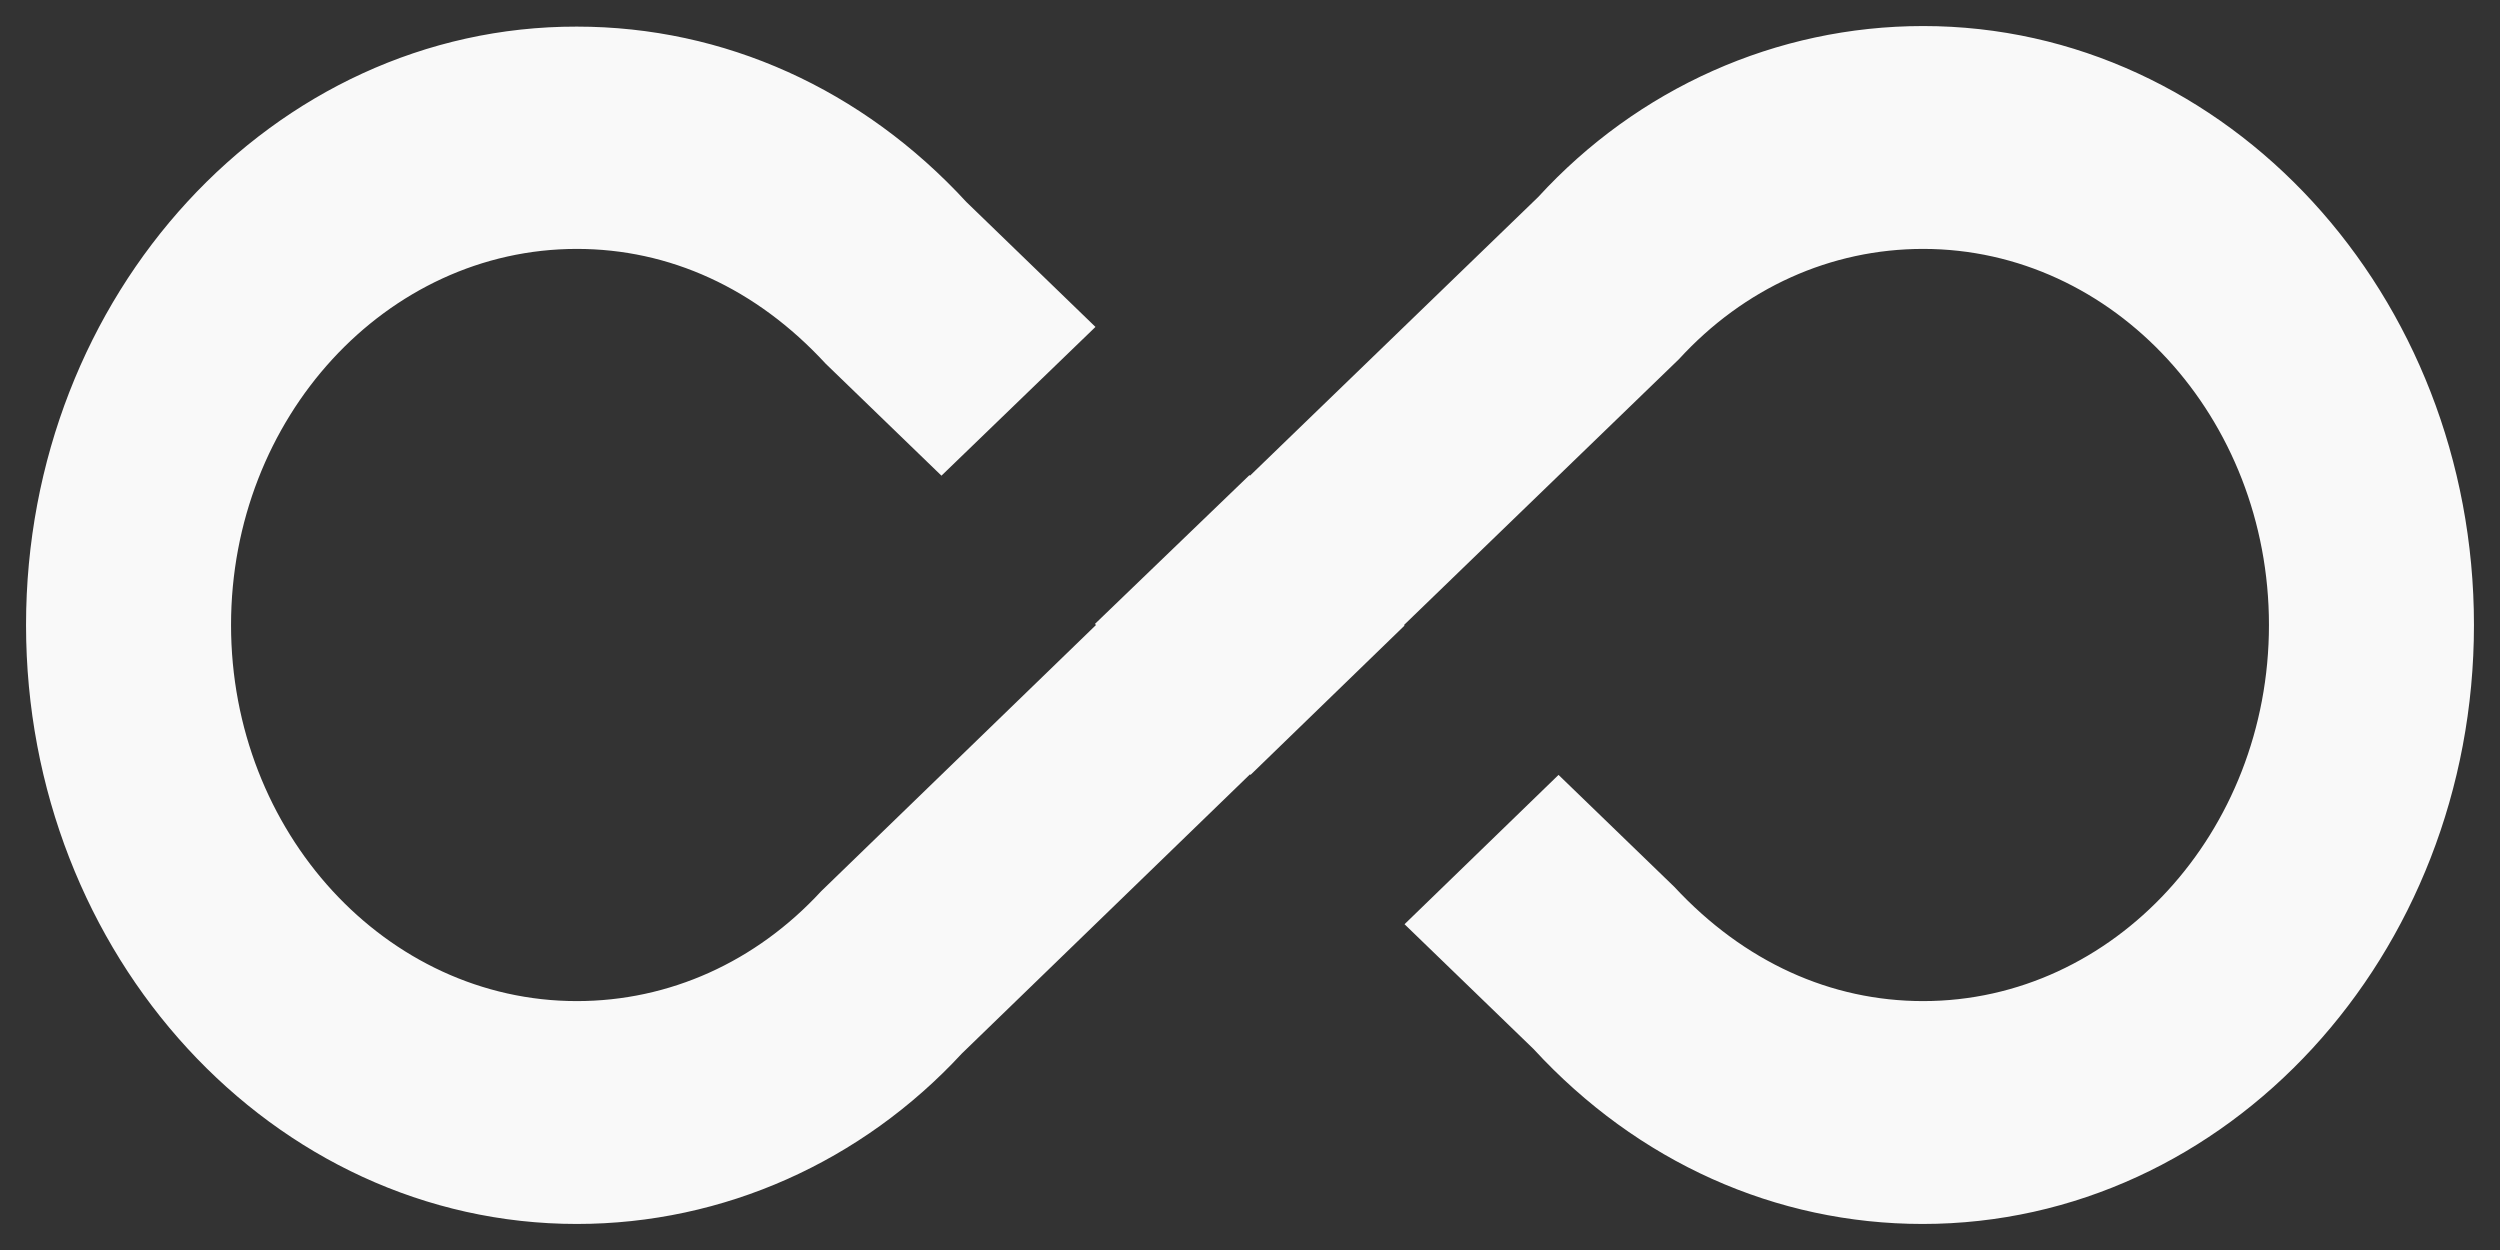 <svg width="48" height="24" viewBox="0 0 48 24" fill="none" xmlns="http://www.w3.org/2000/svg">
<rect x="0" y="0" width="48" height="24" fill="#333333" stroke="none"/>
<path d="M36.925 0.5C34.105 0.5 31.442 1.698 29.532 3.784L24 9.133L23.99 9.122L21.023 11.979L21.043 12L15.765 17.113C14.512 18.472 12.847 19.221 11.075 19.221C7.413 19.221 4.436 15.979 4.436 12C4.436 8.02 7.413 4.779 11.075 4.779C12.847 4.779 14.512 5.528 15.853 6.983L18.076 9.133L21.033 6.277L18.556 3.88C16.558 1.709 13.905 0.511 11.075 0.511C5.239 0.5 0.5 5.656 0.5 12C0.5 18.344 5.239 23.5 11.075 23.5C13.895 23.5 16.549 22.302 18.468 20.227L24 14.867L24.01 14.878L26.967 12.011L26.957 12L32.235 6.897C33.488 5.528 35.153 4.779 36.925 4.779C40.587 4.779 43.564 8.02 43.564 12C43.564 15.979 40.587 19.221 36.925 19.221C35.153 19.221 33.488 18.472 32.147 17.028L29.924 14.878L26.967 17.745L29.444 20.141C31.442 22.312 34.095 23.5 36.915 23.5C42.761 23.5 47.5 18.344 47.5 12C47.5 5.656 42.761 0.5 36.925 0.5Z" fill="#F9F9F9"/>
</svg>
